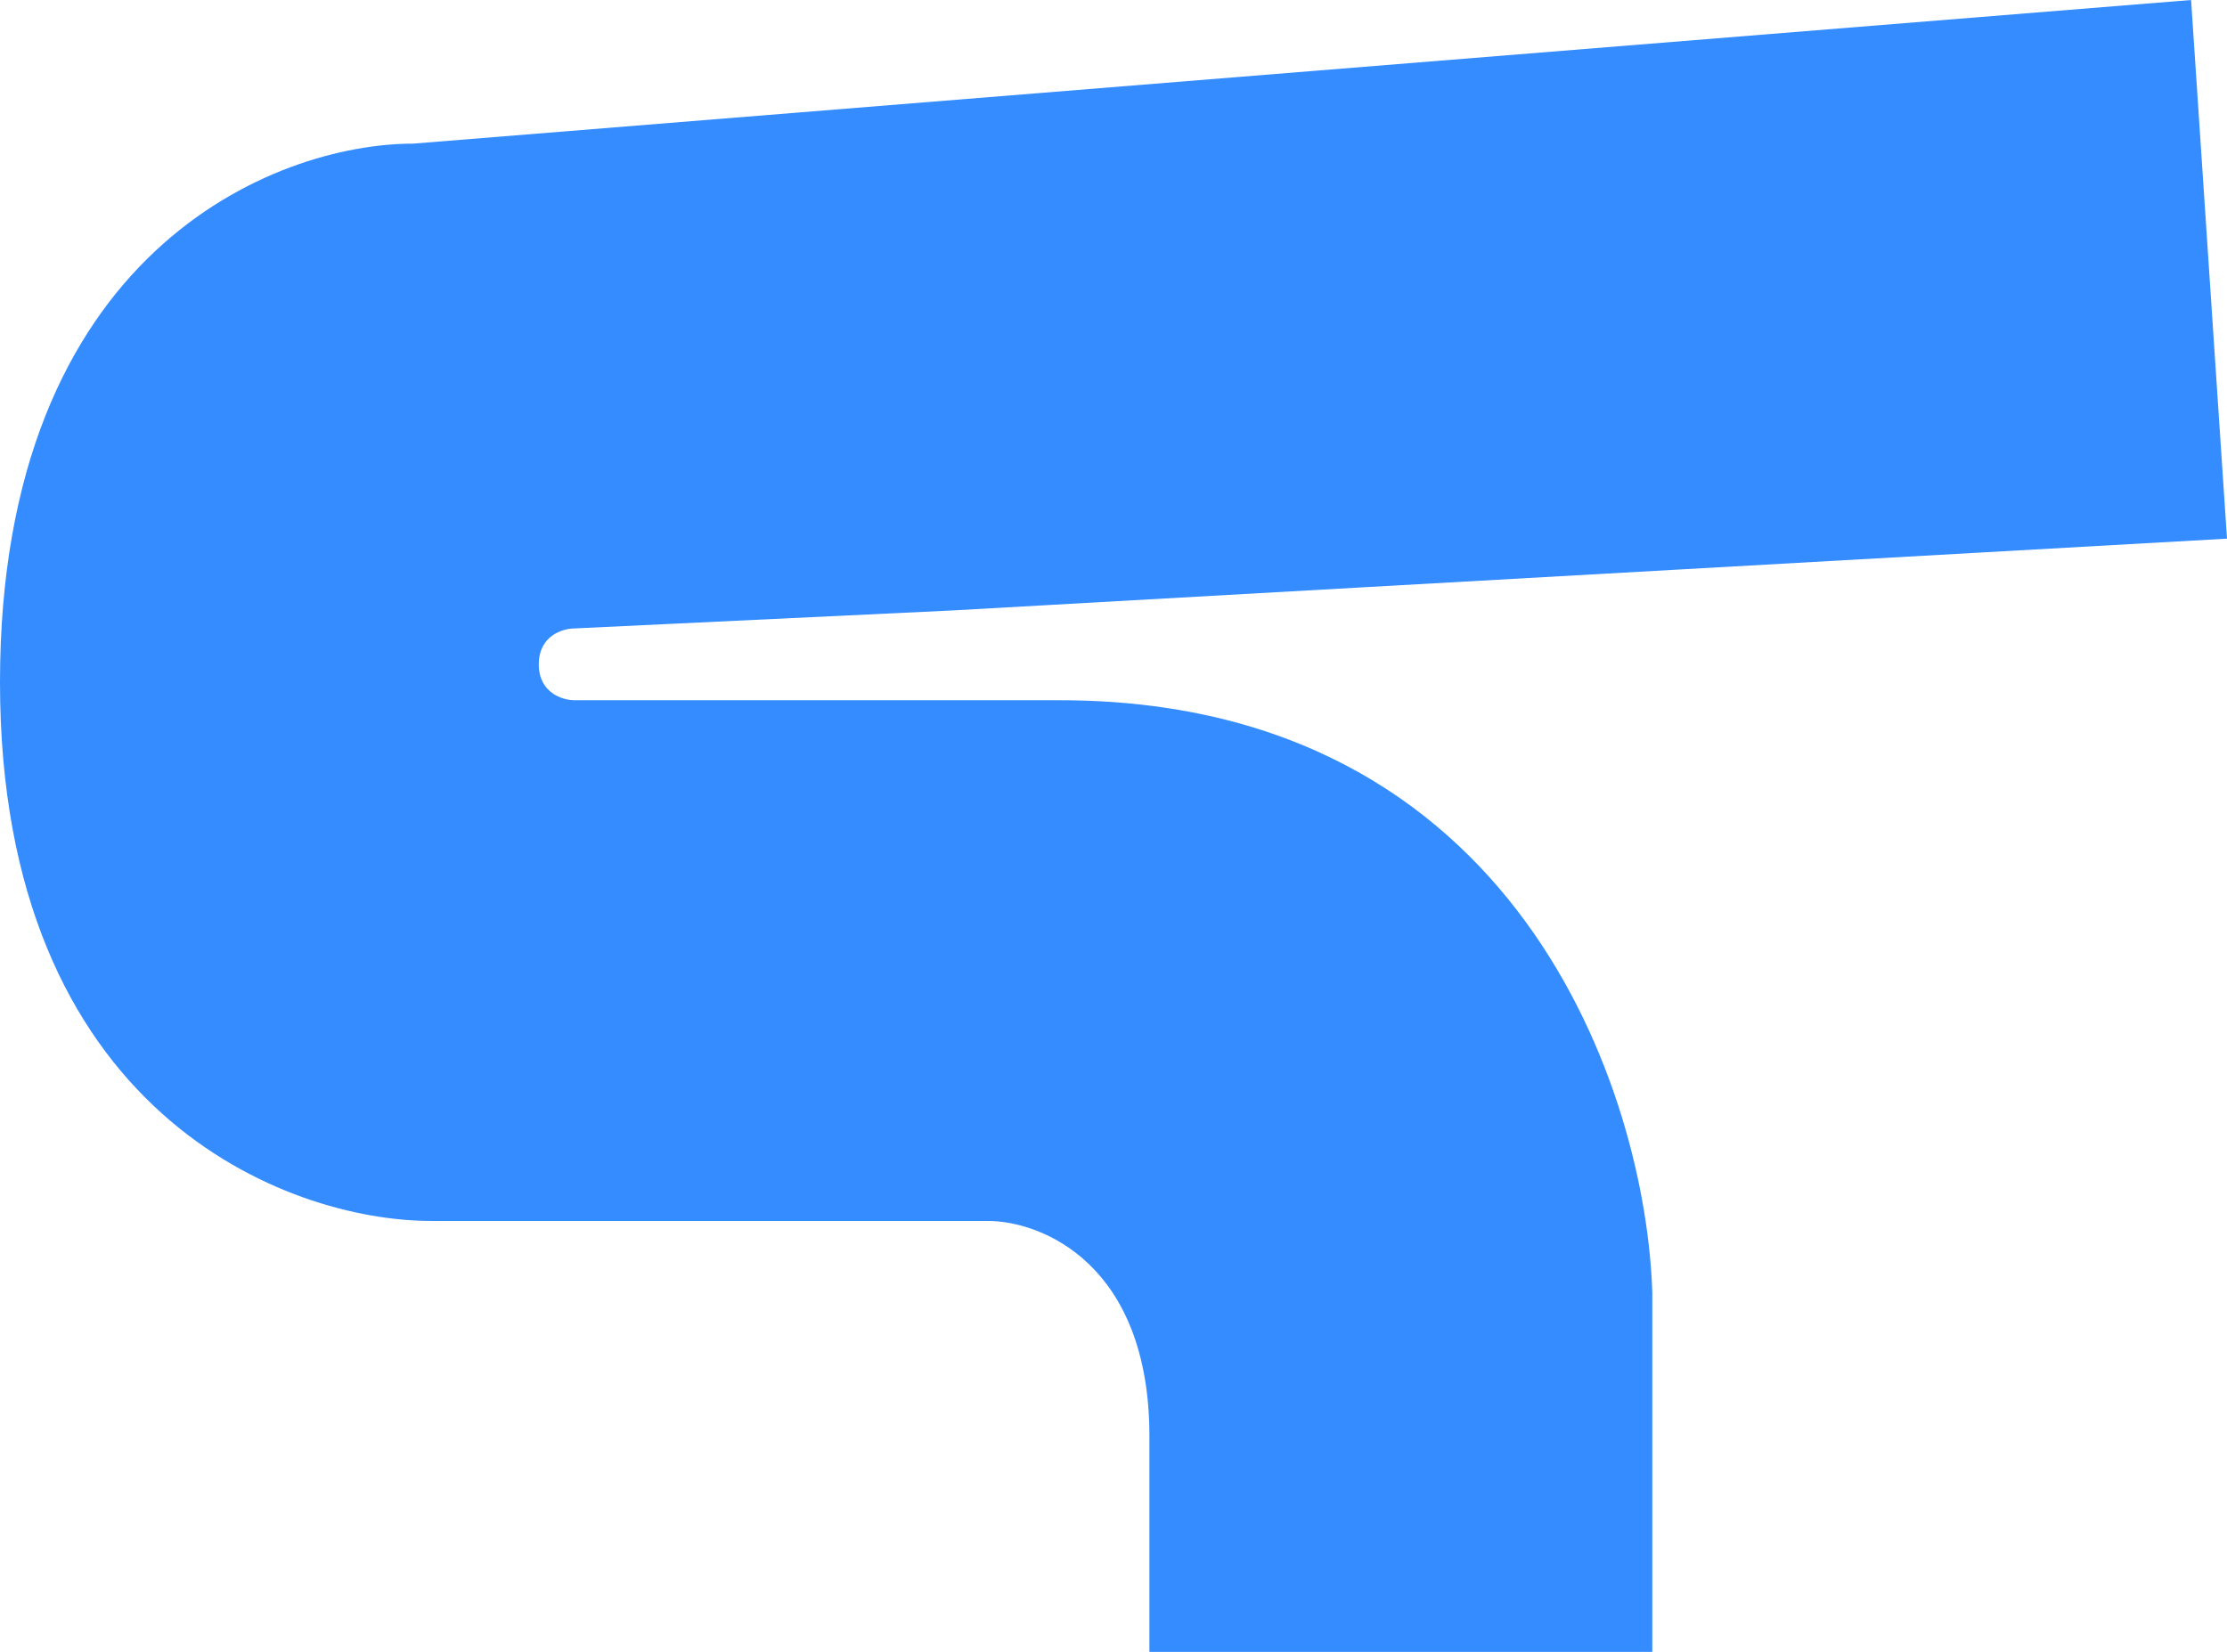 <svg width="62" height="46" viewBox="0 0 62 46" fill="none" xmlns="http://www.w3.org/2000/svg">
<path d="M46 46H32L32 45.5C32 45.667 32 44.8 32 40C32 35.2 29 34 27.5 34H12C8 34 0 31 0 19C0 7 7.667 4 11.5 4L61 0L62 15L26.5 17L16 17.5C15.667 17.5 15 17.7 15 18.5C15 19.3 15.667 19.5 16 19.5H29.5C42.3 19.5 45.833 30.5 46 36V46Z" fill="#348CFF"/>
</svg>
